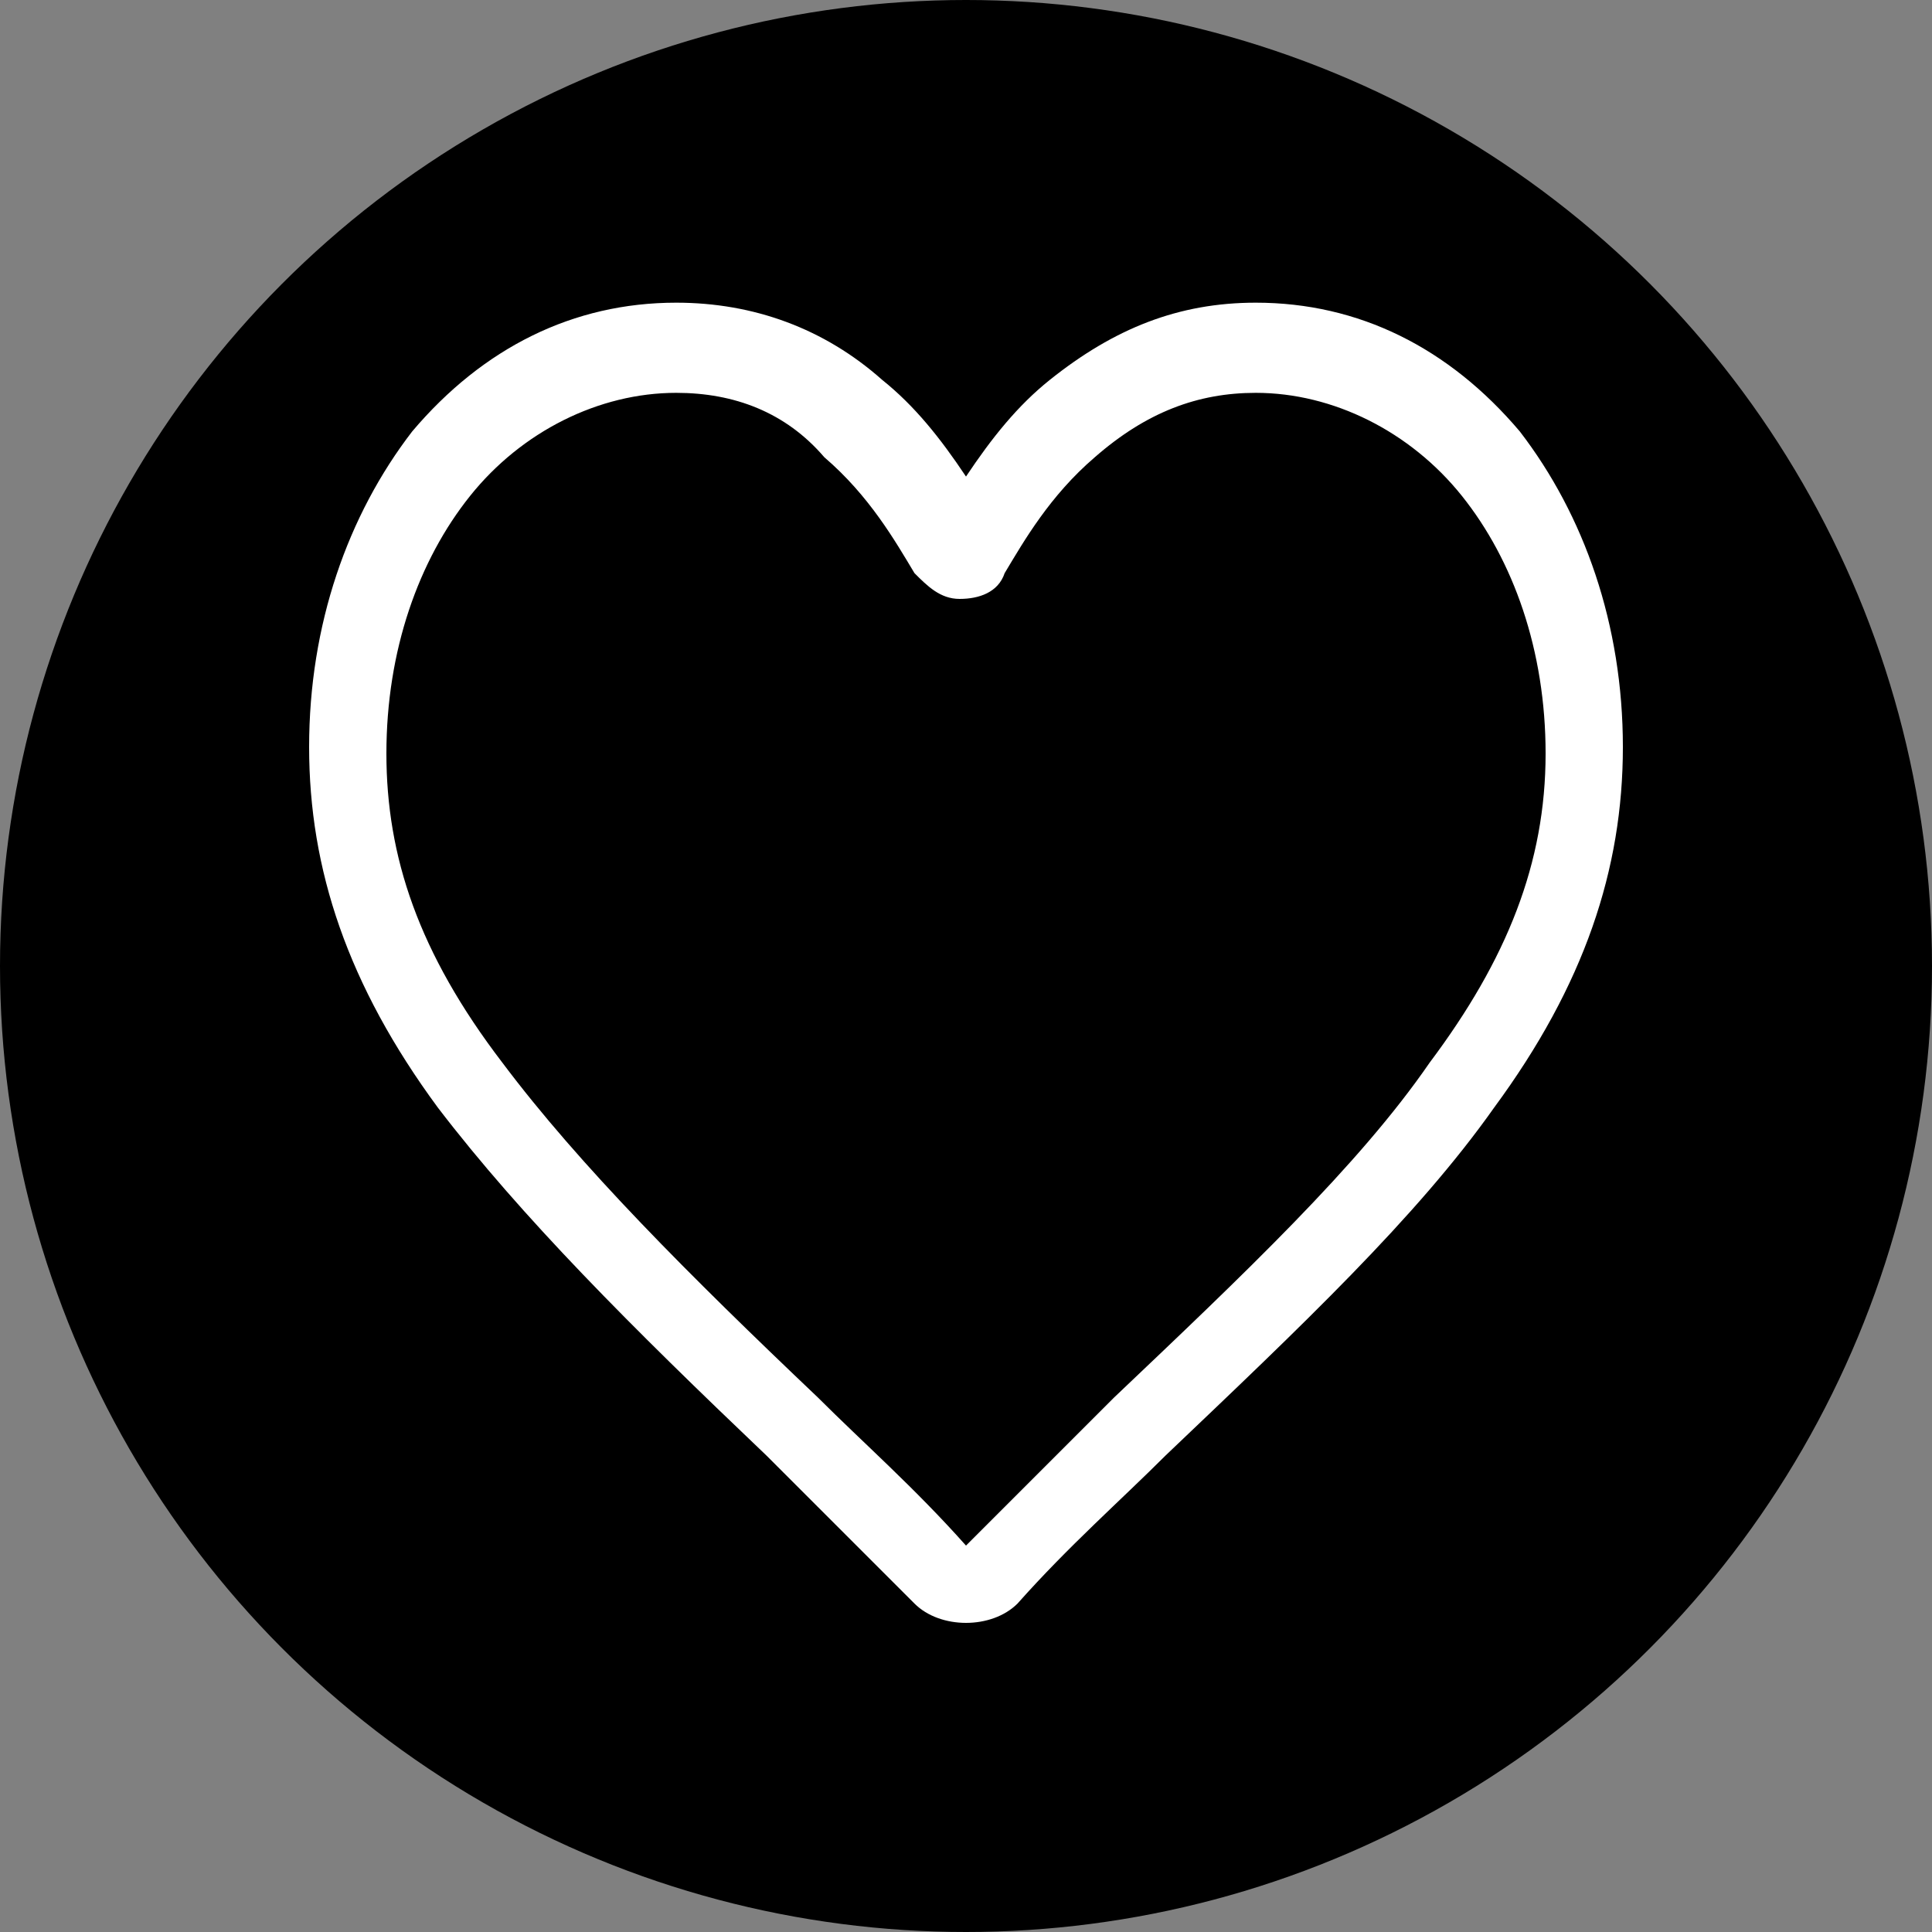 <?xml version="1.0" encoding="utf-8"?>
<!-- Generator: Adobe Illustrator 24.1.1, SVG Export Plug-In . SVG Version: 6.00 Build 0)  -->
<svg version="1.1" id="Слой_1" xmlns="http://www.w3.org/2000/svg" xmlns:xlink="http://www.w3.org/1999/xlink" x="0px" y="0px"
	 viewBox="0 0 30 30" style="enable-background:new 0 0 30 30;" xml:space="preserve">
<rect x="0" y="0" width="30" height="30" fill="#808080" stroke="none"/>
<style type="text/css">
	.st0{fill:#FFFFFF;}
</style>
<circle cx="15" cy="15" r="15"/>
<path class="st0" d="M15,25.2c-0.3,0-0.6-0.1-0.8-0.3c-0.8-0.8-1.6-1.6-2.3-2.3l0,0c-2.1-2-3.8-3.7-5.1-5.4c-1.4-1.9-2-3.7-2-5.6
	c0-1.9,0.6-3.6,1.6-4.9c1.1-1.3,2.5-2,4.1-2c1.2,0,2.3,0.4,3.2,1.2c0.5,0.4,0.9,0.9,1.3,1.5c0.4-0.6,0.8-1.1,1.3-1.5
	c1-0.8,2-1.2,3.2-1.2c1.6,0,3,0.7,4.1,2c1,1.3,1.6,3,1.6,4.9c0,1.9-0.6,3.7-2,5.6c-1.2,1.7-3,3.4-5.1,5.4c-0.7,0.7-1.5,1.4-2.3,2.3
	C15.6,25.1,15.3,25.2,15,25.2z M10.5,6.1c-1.2,0-2.4,0.6-3.2,1.6c-0.8,1-1.3,2.4-1.3,4c0,1.6,0.5,3.1,1.8,4.8
	c1.2,1.6,2.9,3.3,4.9,5.2l0,0c0.7,0.7,1.5,1.4,2.3,2.3c0.8-0.8,1.6-1.6,2.3-2.3c2-1.9,3.8-3.6,4.9-5.2c1.2-1.6,1.8-3.1,1.8-4.8
	c0-1.6-0.5-3-1.3-4c-0.8-1-2-1.6-3.2-1.6c-0.9,0-1.7,0.3-2.5,1c-0.7,0.6-1.1,1.3-1.4,1.8c-0.1,0.3-0.4,0.4-0.7,0.4s-0.5-0.2-0.7-0.4
	c-0.3-0.5-0.7-1.2-1.4-1.8C12.2,6.4,11.4,6.1,10.5,6.1z"/>
</svg>
